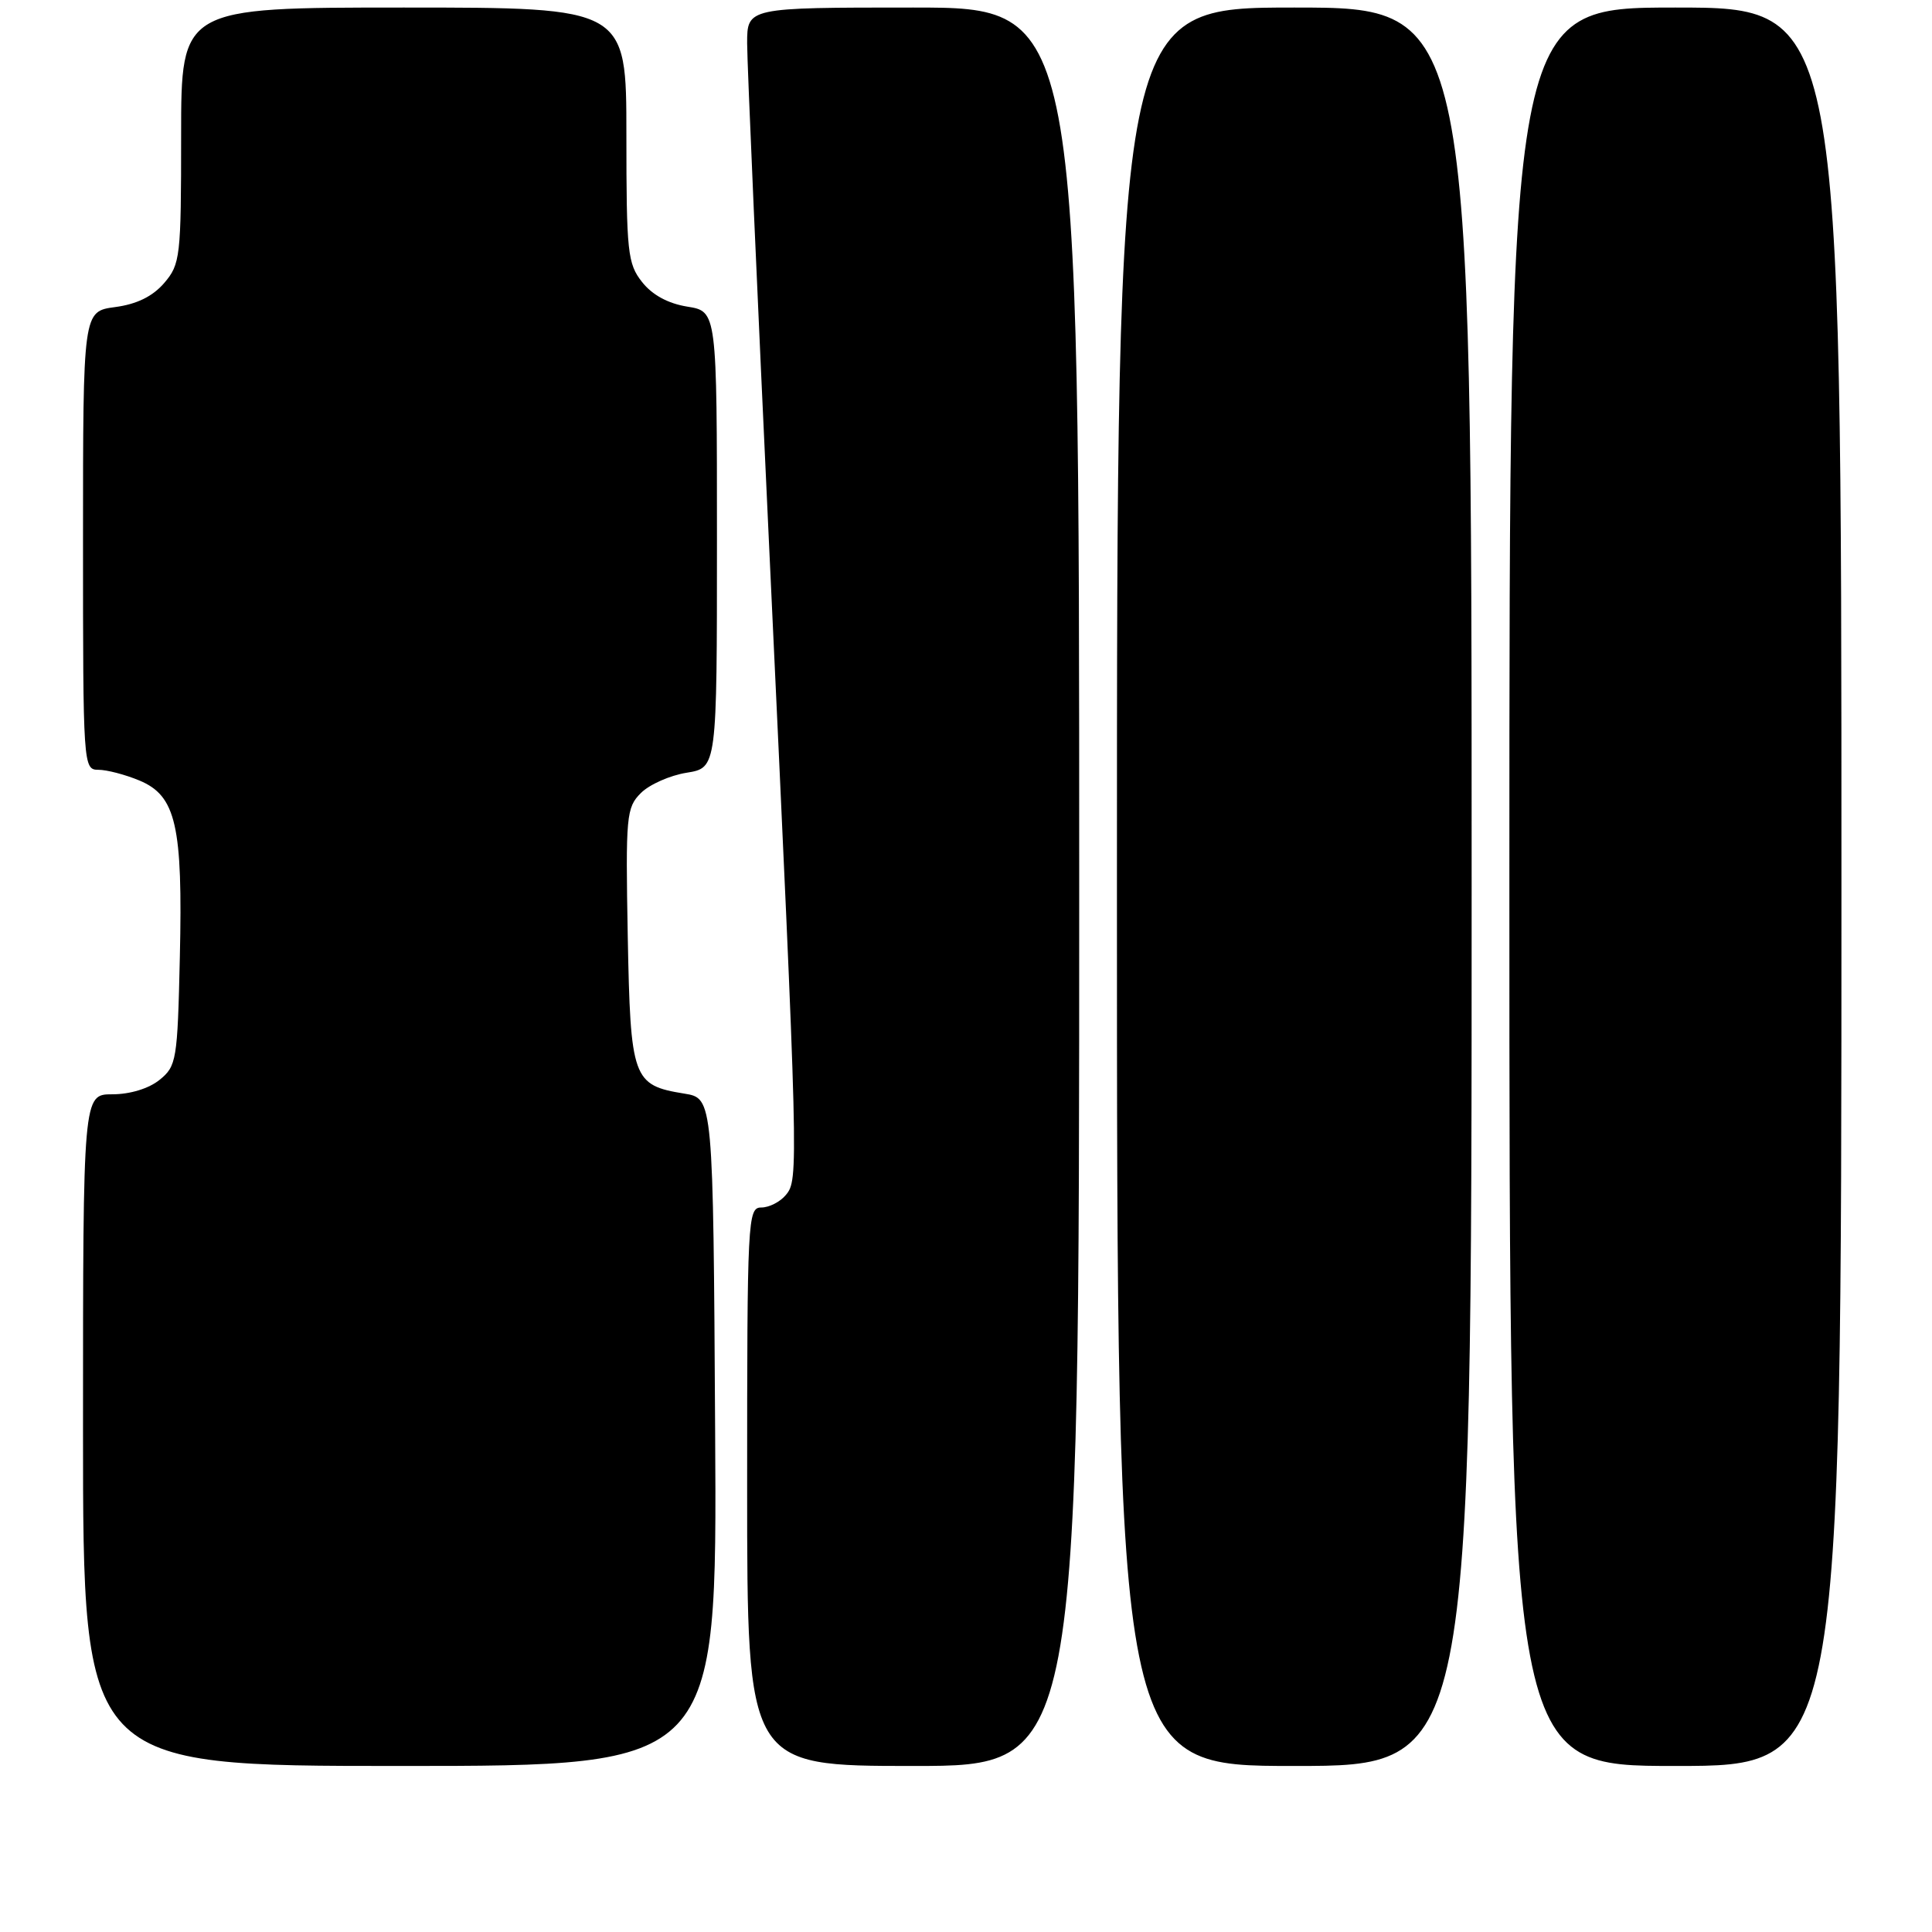 <?xml version="1.0" encoding="UTF-8" standalone="no"?>
<!DOCTYPE svg PUBLIC "-//W3C//DTD SVG 1.1//EN" "http://www.w3.org/Graphics/SVG/1.1/DTD/svg11.dtd" >
<svg xmlns="http://www.w3.org/2000/svg" xmlns:xlink="http://www.w3.org/1999/xlink" version="1.1" viewBox="0 0 256 256">
 <g >
 <path fill="currentColor"
d=" M 94.76 189.77 C 94.50 145.53 94.50 145.53 90.68 144.91 C 83.82 143.80 83.54 143.00 83.18 124.03 C 82.89 108.10 82.99 107.01 84.92 105.08 C 86.05 103.95 88.78 102.74 90.99 102.39 C 95.00 101.74 95.00 101.74 95.00 71.50 C 95.00 41.26 95.00 41.26 91.07 40.63 C 88.52 40.22 86.42 39.08 85.07 37.36 C 83.16 34.94 83.00 33.41 83.00 17.87 C 83.00 1.00 83.00 1.00 53.50 1.00 C 24.00 1.00 24.00 1.00 24.00 17.94 C 24.00 34.08 23.89 35.01 21.75 37.51 C 20.22 39.28 18.12 40.31 15.25 40.69 C 11.00 41.26 11.00 41.26 11.00 71.63 C 11.00 101.49 11.03 102.00 13.03 102.00 C 14.15 102.00 16.60 102.64 18.47 103.42 C 23.33 105.45 24.23 109.40 23.83 126.84 C 23.52 140.51 23.39 141.27 21.14 143.09 C 19.72 144.24 17.23 145.00 14.89 145.00 C 11.00 145.00 11.00 145.00 11.00 189.50 C 11.00 234.00 11.00 234.00 53.01 234.00 C 95.02 234.00 95.02 234.00 94.76 189.77 Z  M 143.00 117.50 C 143.00 1.00 143.00 1.00 121.00 1.00 C 99.00 1.00 99.00 1.00 99.00 5.75 C 99.00 8.36 100.35 39.08 101.99 74.00 C 105.81 155.43 105.83 156.29 104.13 158.34 C 103.37 159.26 101.91 160.00 100.88 160.00 C 99.07 160.00 99.00 161.47 99.00 197.00 C 99.00 234.00 99.00 234.00 121.00 234.00 C 143.00 234.00 143.00 234.00 143.00 117.50 Z  M 195.00 117.50 C 195.00 1.00 195.00 1.00 171.50 1.00 C 148.00 1.00 148.00 1.00 148.00 117.50 C 148.00 234.00 148.00 234.00 171.50 234.00 C 195.00 234.00 195.00 234.00 195.00 117.50 Z  M 244.00 117.50 C 244.00 1.00 244.00 1.00 222.00 1.00 C 200.00 1.00 200.00 1.00 200.00 117.50 C 200.00 234.00 200.00 234.00 222.00 234.00 C 244.00 234.00 244.00 234.00 244.00 117.50 Z "/>
</g>
</svg>